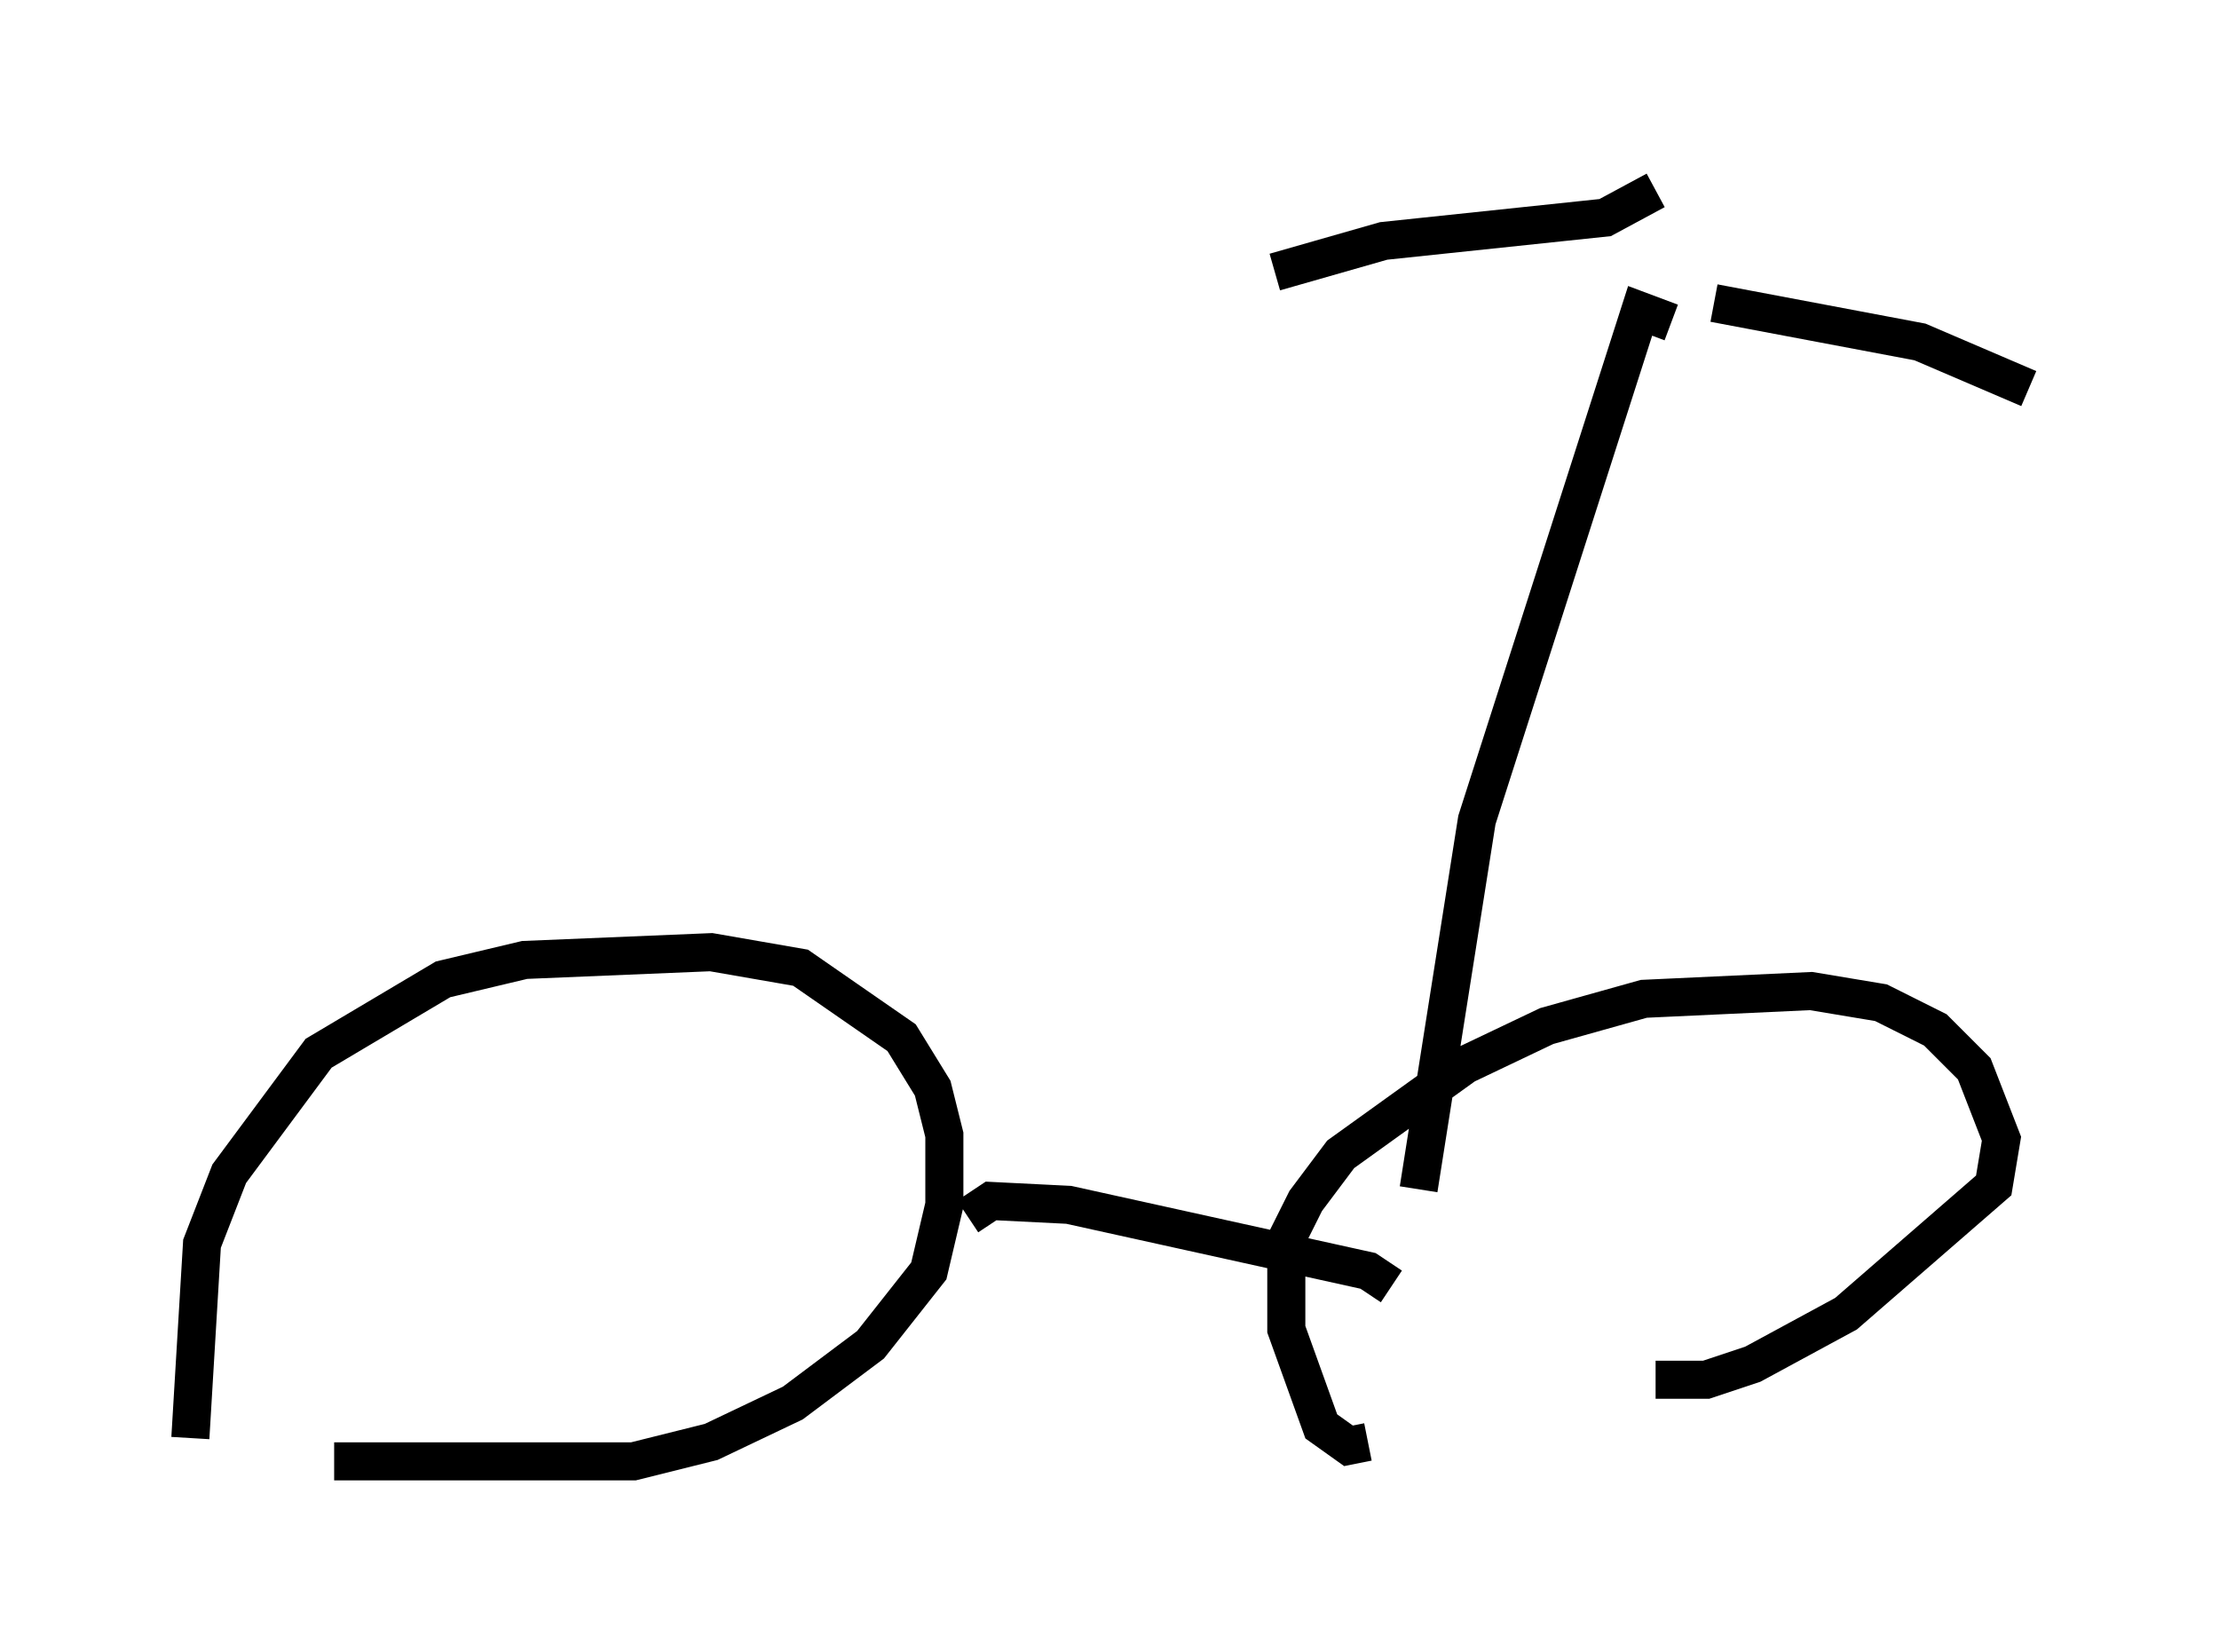 <?xml version="1.0" encoding="utf-8" ?>
<svg baseProfile="full" height="43.382" version="1.1" width="58.286" xmlns="http://www.w3.org/2000/svg" xmlns:ev="http://www.w3.org/2001/xml-events" xmlns:xlink="http://www.w3.org/1999/xlink"><defs /><rect fill="white" height="43.382" width="58.286" x="0" y="0" /><path d="M6.429, 37.667 m-1.429, 0.102 l0.306, -5.104 0.715, -1.838 l2.348, -3.165 3.267, -1.94 l2.144, -0.51 4.9, -0.204 l2.348, 0.408 2.654, 1.838 l0.817, 1.327 0.306, 1.225 l0.0, 1.838 -0.408, 1.735 l-1.531, 1.94 -2.042, 1.531 l-2.144, 1.021 -2.042, 0.51 l-7.861, 0.0 m27.154, -0.51 l-0.51, 0.102 -0.715, -0.51 l-0.919, -2.552 0.0, -2.348 l0.51, -1.021 0.919, -1.225 l3.267, -2.348 2.144, -1.021 l2.552, -0.715 4.39, -0.204 l1.838, 0.306 1.429, 0.715 l1.021, 1.021 0.715, 1.838 l-0.204, 1.225 -3.879, 3.369 l-2.45, 1.327 -1.225, 0.408 l-1.327, 0.0 m-18.069, -4.288 l0.613, -0.408 2.042, 0.102 l7.861, 1.735 0.613, 0.408 m0.715, -2.552 l1.531, -9.698 4.288, -13.373 l0.817, 0.306 m1.123, -0.51 l5.41, 1.021 2.858, 1.225 m-9.8, -5.206 l-1.327, 0.715 -5.819, 0.613 l-2.858, 0.817 " fill="none" stroke="black" stroke-width="1" /></svg>